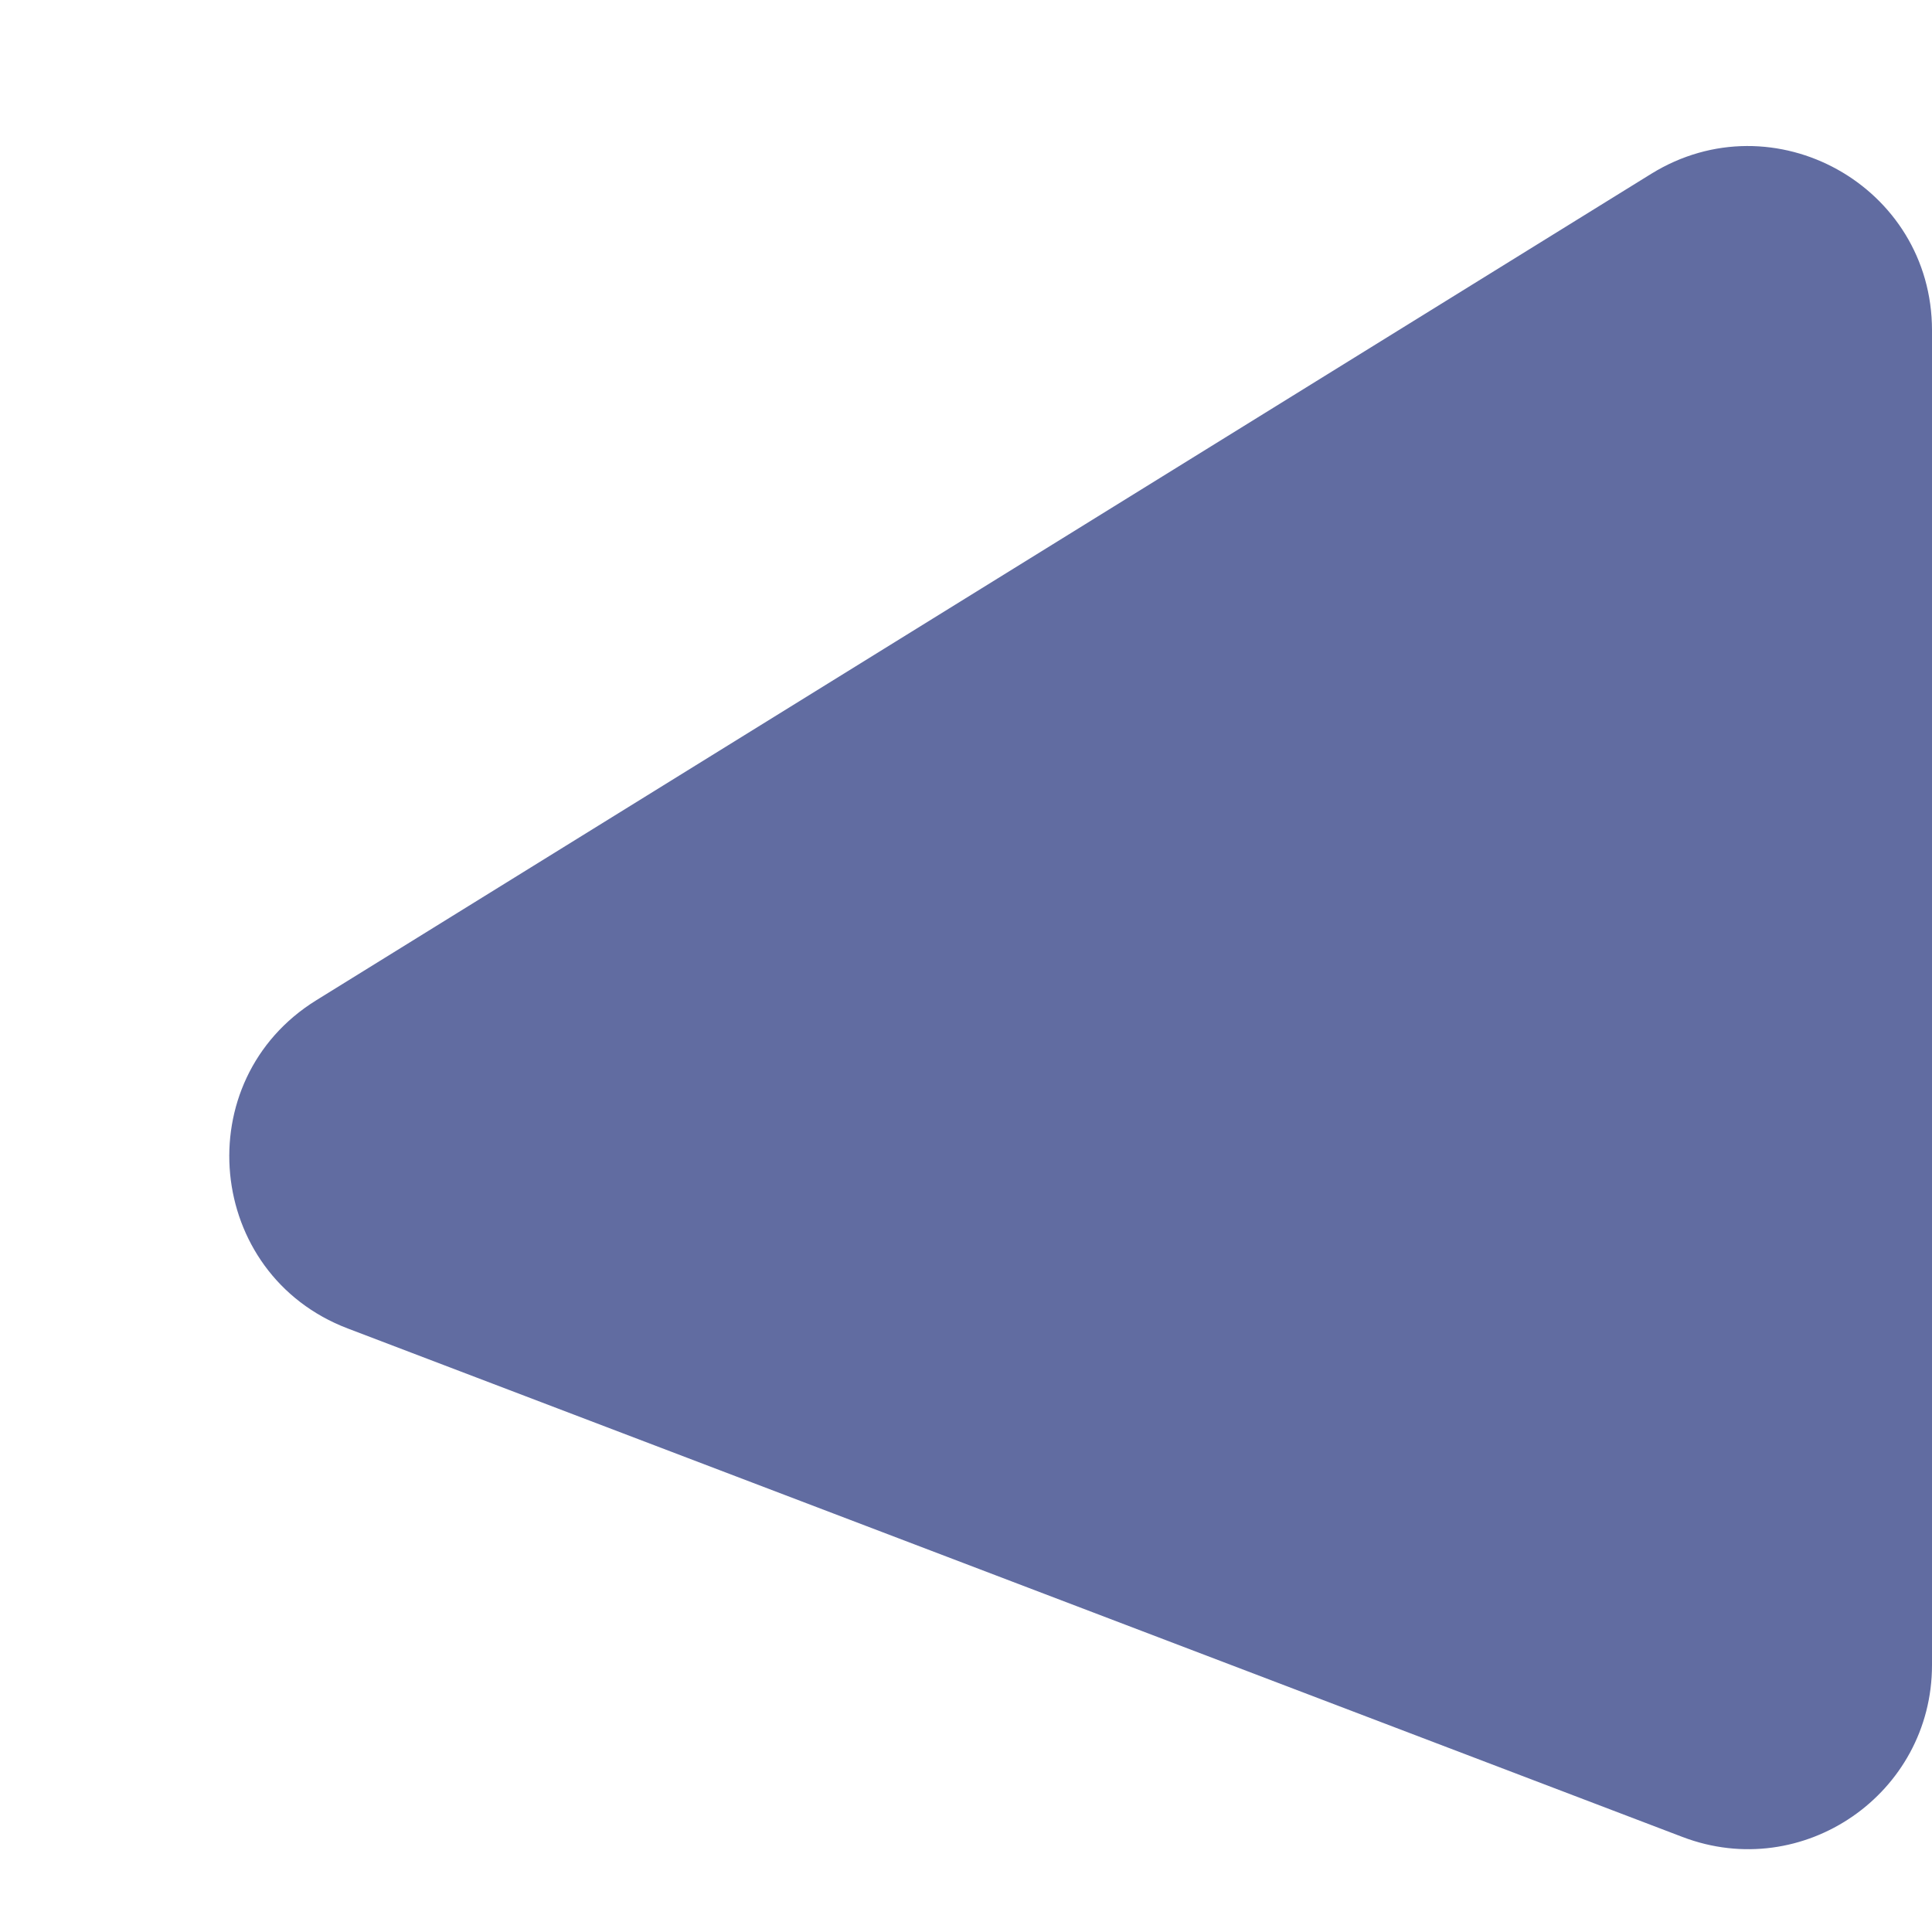 <svg width="21" height="21" viewBox="0 0 21 21" fill="none" xmlns="http://www.w3.org/2000/svg">
<path d="M3.44 10.871C2.031 11.742 2.233 13.851 3.78 14.44L18.288 19.967C19.597 20.466 21 19.499 21 18.098V3.59C21 2.023 19.28 1.065 17.947 1.89L3.44 10.871Z" fill="#616CA1"/>
</svg>
